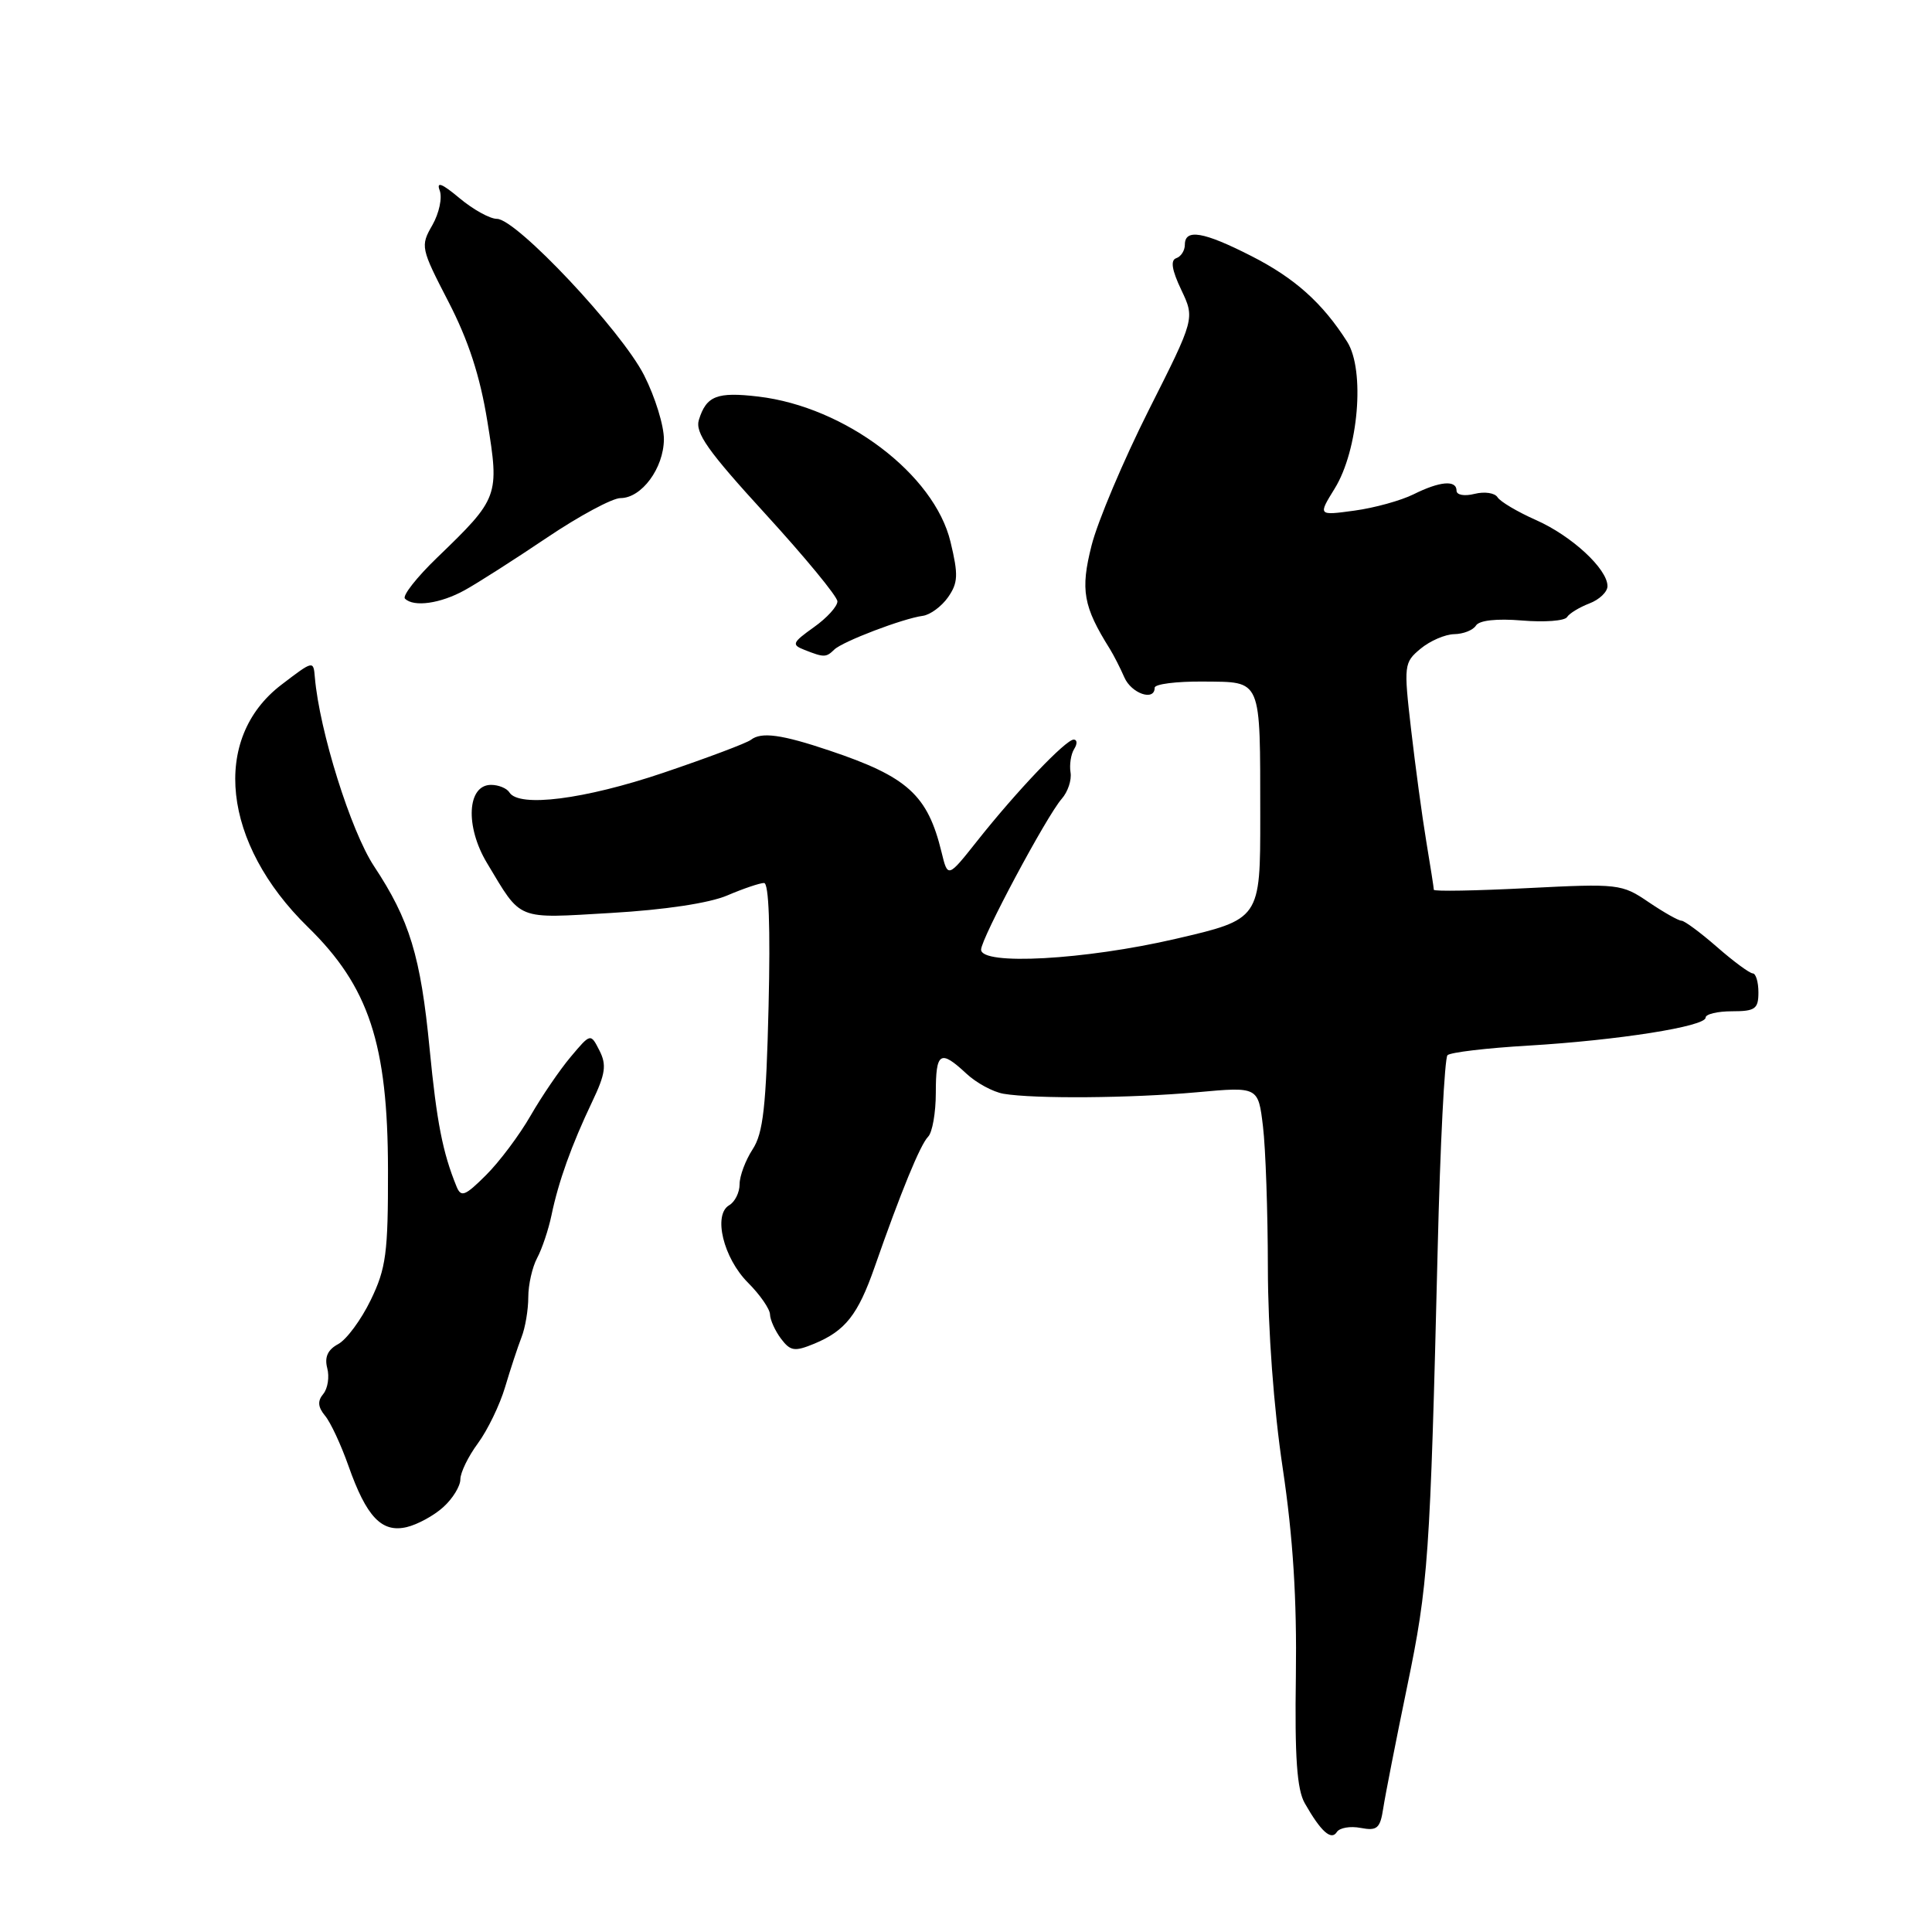 <?xml version="1.0" encoding="UTF-8" standalone="no"?>
<!DOCTYPE svg PUBLIC "-//W3C//DTD SVG 1.1//EN" "http://www.w3.org/Graphics/SVG/1.1/DTD/svg11.dtd" >
<svg xmlns="http://www.w3.org/2000/svg" xmlns:xlink="http://www.w3.org/1999/xlink" version="1.1" viewBox="0 0 256 256">
 <g >
 <path fill="currentColor"
d=" M 180.30 242.21 C 182.48 242.62 182.88 242.28 183.29 239.59 C 183.55 237.89 184.97 230.65 186.45 223.50 C 189.26 209.94 189.50 206.47 190.50 165.50 C 190.83 151.75 191.42 140.19 191.80 139.82 C 192.19 139.44 197.00 138.87 202.50 138.55 C 214.40 137.84 226.00 136.01 226.00 134.84 C 226.00 134.38 227.57 134.00 229.50 134.00 C 232.57 134.00 233.00 133.69 233.00 131.50 C 233.00 130.12 232.66 128.99 232.25 128.98 C 231.84 128.97 229.70 127.40 227.51 125.48 C 225.32 123.57 223.20 122.00 222.81 122.00 C 222.41 122.00 220.45 120.89 218.44 119.53 C 214.90 117.12 214.44 117.07 202.40 117.68 C 195.58 118.03 190.00 118.13 189.99 117.90 C 189.99 117.68 189.54 114.80 188.99 111.50 C 188.44 108.20 187.54 101.53 186.98 96.68 C 185.99 88.12 186.03 87.79 188.23 85.96 C 189.48 84.92 191.49 84.05 192.69 84.03 C 193.90 84.01 195.19 83.50 195.57 82.89 C 196.00 82.20 198.31 81.94 201.67 82.22 C 204.65 82.47 207.33 82.27 207.64 81.77 C 207.94 81.28 209.28 80.47 210.60 79.96 C 211.92 79.46 213.00 78.43 213.00 77.67 C 213.00 75.39 208.27 71.01 203.53 68.91 C 201.09 67.83 198.79 66.47 198.43 65.89 C 198.07 65.31 196.71 65.11 195.39 65.44 C 194.04 65.78 193.00 65.59 193.00 65.02 C 193.00 63.57 190.79 63.76 187.30 65.50 C 185.65 66.32 182.13 67.30 179.47 67.66 C 174.64 68.32 174.64 68.32 176.85 64.74 C 180.00 59.65 180.90 49.06 178.51 45.29 C 175.25 40.15 171.54 36.83 165.78 33.91 C 159.46 30.69 157.00 30.28 157.00 32.42 C 157.00 33.20 156.49 34.00 155.86 34.21 C 155.07 34.48 155.27 35.77 156.52 38.40 C 158.33 42.21 158.33 42.21 152.21 54.35 C 148.85 61.03 145.44 69.10 144.64 72.27 C 143.14 78.18 143.53 80.35 147.07 86.00 C 147.58 86.83 148.44 88.51 148.98 89.75 C 149.91 91.90 153.00 92.96 153.00 91.13 C 153.00 90.64 155.89 90.28 159.43 90.31 C 167.28 90.39 166.97 89.66 166.99 108.15 C 167.00 121.80 167.00 121.80 155.75 124.41 C 143.76 127.19 130.00 127.95 130.00 125.83 C 130.00 124.37 138.70 108.09 140.69 105.84 C 141.50 104.92 142.02 103.35 141.85 102.34 C 141.69 101.33 141.90 99.94 142.33 99.25 C 142.77 98.56 142.74 98.00 142.27 98.00 C 141.22 98.00 134.70 104.84 129.49 111.42 C 125.59 116.34 125.59 116.34 124.76 112.92 C 122.92 105.34 120.27 102.93 109.93 99.46 C 103.58 97.32 100.88 96.95 99.50 98.03 C 98.95 98.46 93.71 100.43 87.86 102.41 C 77.43 105.93 68.76 107.03 67.50 105.00 C 67.16 104.45 66.06 104.00 65.07 104.00 C 61.90 104.00 61.61 109.49 64.52 114.34 C 69.18 122.09 68.24 121.71 81.00 120.97 C 88.06 120.56 93.99 119.67 96.37 118.65 C 98.50 117.74 100.69 117.00 101.24 117.00 C 101.88 117.00 102.09 122.90 101.84 133.34 C 101.52 146.65 101.13 150.16 99.72 152.30 C 98.78 153.75 98.00 155.82 98.00 156.92 C 98.00 158.01 97.38 159.26 96.62 159.70 C 94.46 160.96 95.85 166.70 99.12 169.97 C 100.70 171.55 102.01 173.44 102.03 174.17 C 102.05 174.90 102.71 176.35 103.49 177.39 C 104.74 179.04 105.29 179.12 107.89 178.05 C 112.01 176.34 113.68 174.22 115.88 167.93 C 119.36 157.96 121.95 151.65 122.98 150.62 C 123.54 150.06 124.00 147.44 124.00 144.80 C 124.00 139.40 124.58 139.03 128.04 142.25 C 129.36 143.49 131.58 144.69 132.97 144.93 C 137.05 145.62 149.86 145.52 158.61 144.73 C 166.72 143.99 166.72 143.99 167.35 149.25 C 167.70 152.14 167.99 160.57 168.00 168.00 C 168.01 176.18 168.78 186.65 169.97 194.56 C 171.34 203.74 171.85 211.92 171.71 222.06 C 171.55 232.84 171.85 237.12 172.89 238.94 C 175.02 242.69 176.40 243.93 177.14 242.75 C 177.50 242.19 178.92 241.94 180.30 242.21 Z  M 58.75 199.69 C 59.99 198.57 61.00 196.92 61.00 196.02 C 61.00 195.12 62.05 192.97 63.33 191.24 C 64.61 189.50 66.23 186.15 66.93 183.79 C 67.63 181.43 68.61 178.47 69.10 177.20 C 69.60 175.94 70.00 173.55 70.00 171.89 C 70.00 170.23 70.53 167.89 71.18 166.68 C 71.82 165.48 72.68 162.93 73.08 161.00 C 74.00 156.57 75.73 151.73 78.46 146.00 C 80.23 142.29 80.40 141.10 79.43 139.20 C 78.26 136.90 78.26 136.90 75.62 140.04 C 74.17 141.76 71.78 145.27 70.30 147.84 C 68.83 150.40 66.18 153.94 64.40 155.71 C 61.61 158.49 61.09 158.69 60.49 157.21 C 58.65 152.70 57.87 148.68 56.93 139.01 C 55.74 126.69 54.28 121.91 49.55 114.76 C 46.48 110.10 42.32 96.82 41.72 89.75 C 41.53 87.50 41.52 87.50 37.29 90.73 C 27.94 97.86 29.46 111.77 40.79 122.83 C 48.88 130.73 51.39 138.32 51.41 155.00 C 51.43 166.04 51.16 168.06 49.12 172.27 C 47.85 174.89 45.91 177.51 44.81 178.10 C 43.43 178.84 42.98 179.82 43.36 181.28 C 43.67 182.45 43.43 183.98 42.84 184.70 C 42.05 185.64 42.12 186.44 43.07 187.59 C 43.80 188.46 45.19 191.45 46.17 194.23 C 48.56 201.01 50.58 203.13 53.89 202.35 C 55.33 202.01 57.51 200.82 58.75 199.69 Z  M 110.55 86.07 C 111.65 85.00 119.65 81.95 122.28 81.60 C 123.25 81.47 124.76 80.36 125.62 79.14 C 126.95 77.23 127.00 76.17 125.95 71.81 C 123.81 62.85 111.99 53.91 100.50 52.55 C 95.00 51.90 93.60 52.45 92.61 55.62 C 92.07 57.34 93.78 59.75 101.44 68.12 C 106.66 73.83 110.95 79.03 110.96 79.68 C 110.98 80.33 109.58 81.88 107.84 83.11 C 104.97 85.16 104.86 85.43 106.59 86.11 C 109.20 87.14 109.46 87.13 110.55 86.07 Z  M 61.58 78.20 C 63.27 77.27 68.17 74.14 72.46 71.25 C 76.75 68.36 81.14 66.00 82.22 66.00 C 85.01 66.00 87.93 62.06 87.97 58.23 C 87.99 56.43 86.81 52.61 85.35 49.73 C 82.34 43.80 68.42 29.00 65.85 29.00 C 64.92 29.00 62.68 27.76 60.88 26.25 C 58.56 24.31 57.80 24.01 58.26 25.23 C 58.63 26.19 58.19 28.25 57.29 29.83 C 55.69 32.61 55.75 32.88 59.42 39.98 C 62.07 45.11 63.61 49.82 64.58 55.84 C 66.19 65.75 66.09 66.01 57.93 73.88 C 55.21 76.50 53.29 78.95 53.66 79.32 C 54.81 80.48 58.37 79.98 61.58 78.20 Z "/>
</g>
</svg>